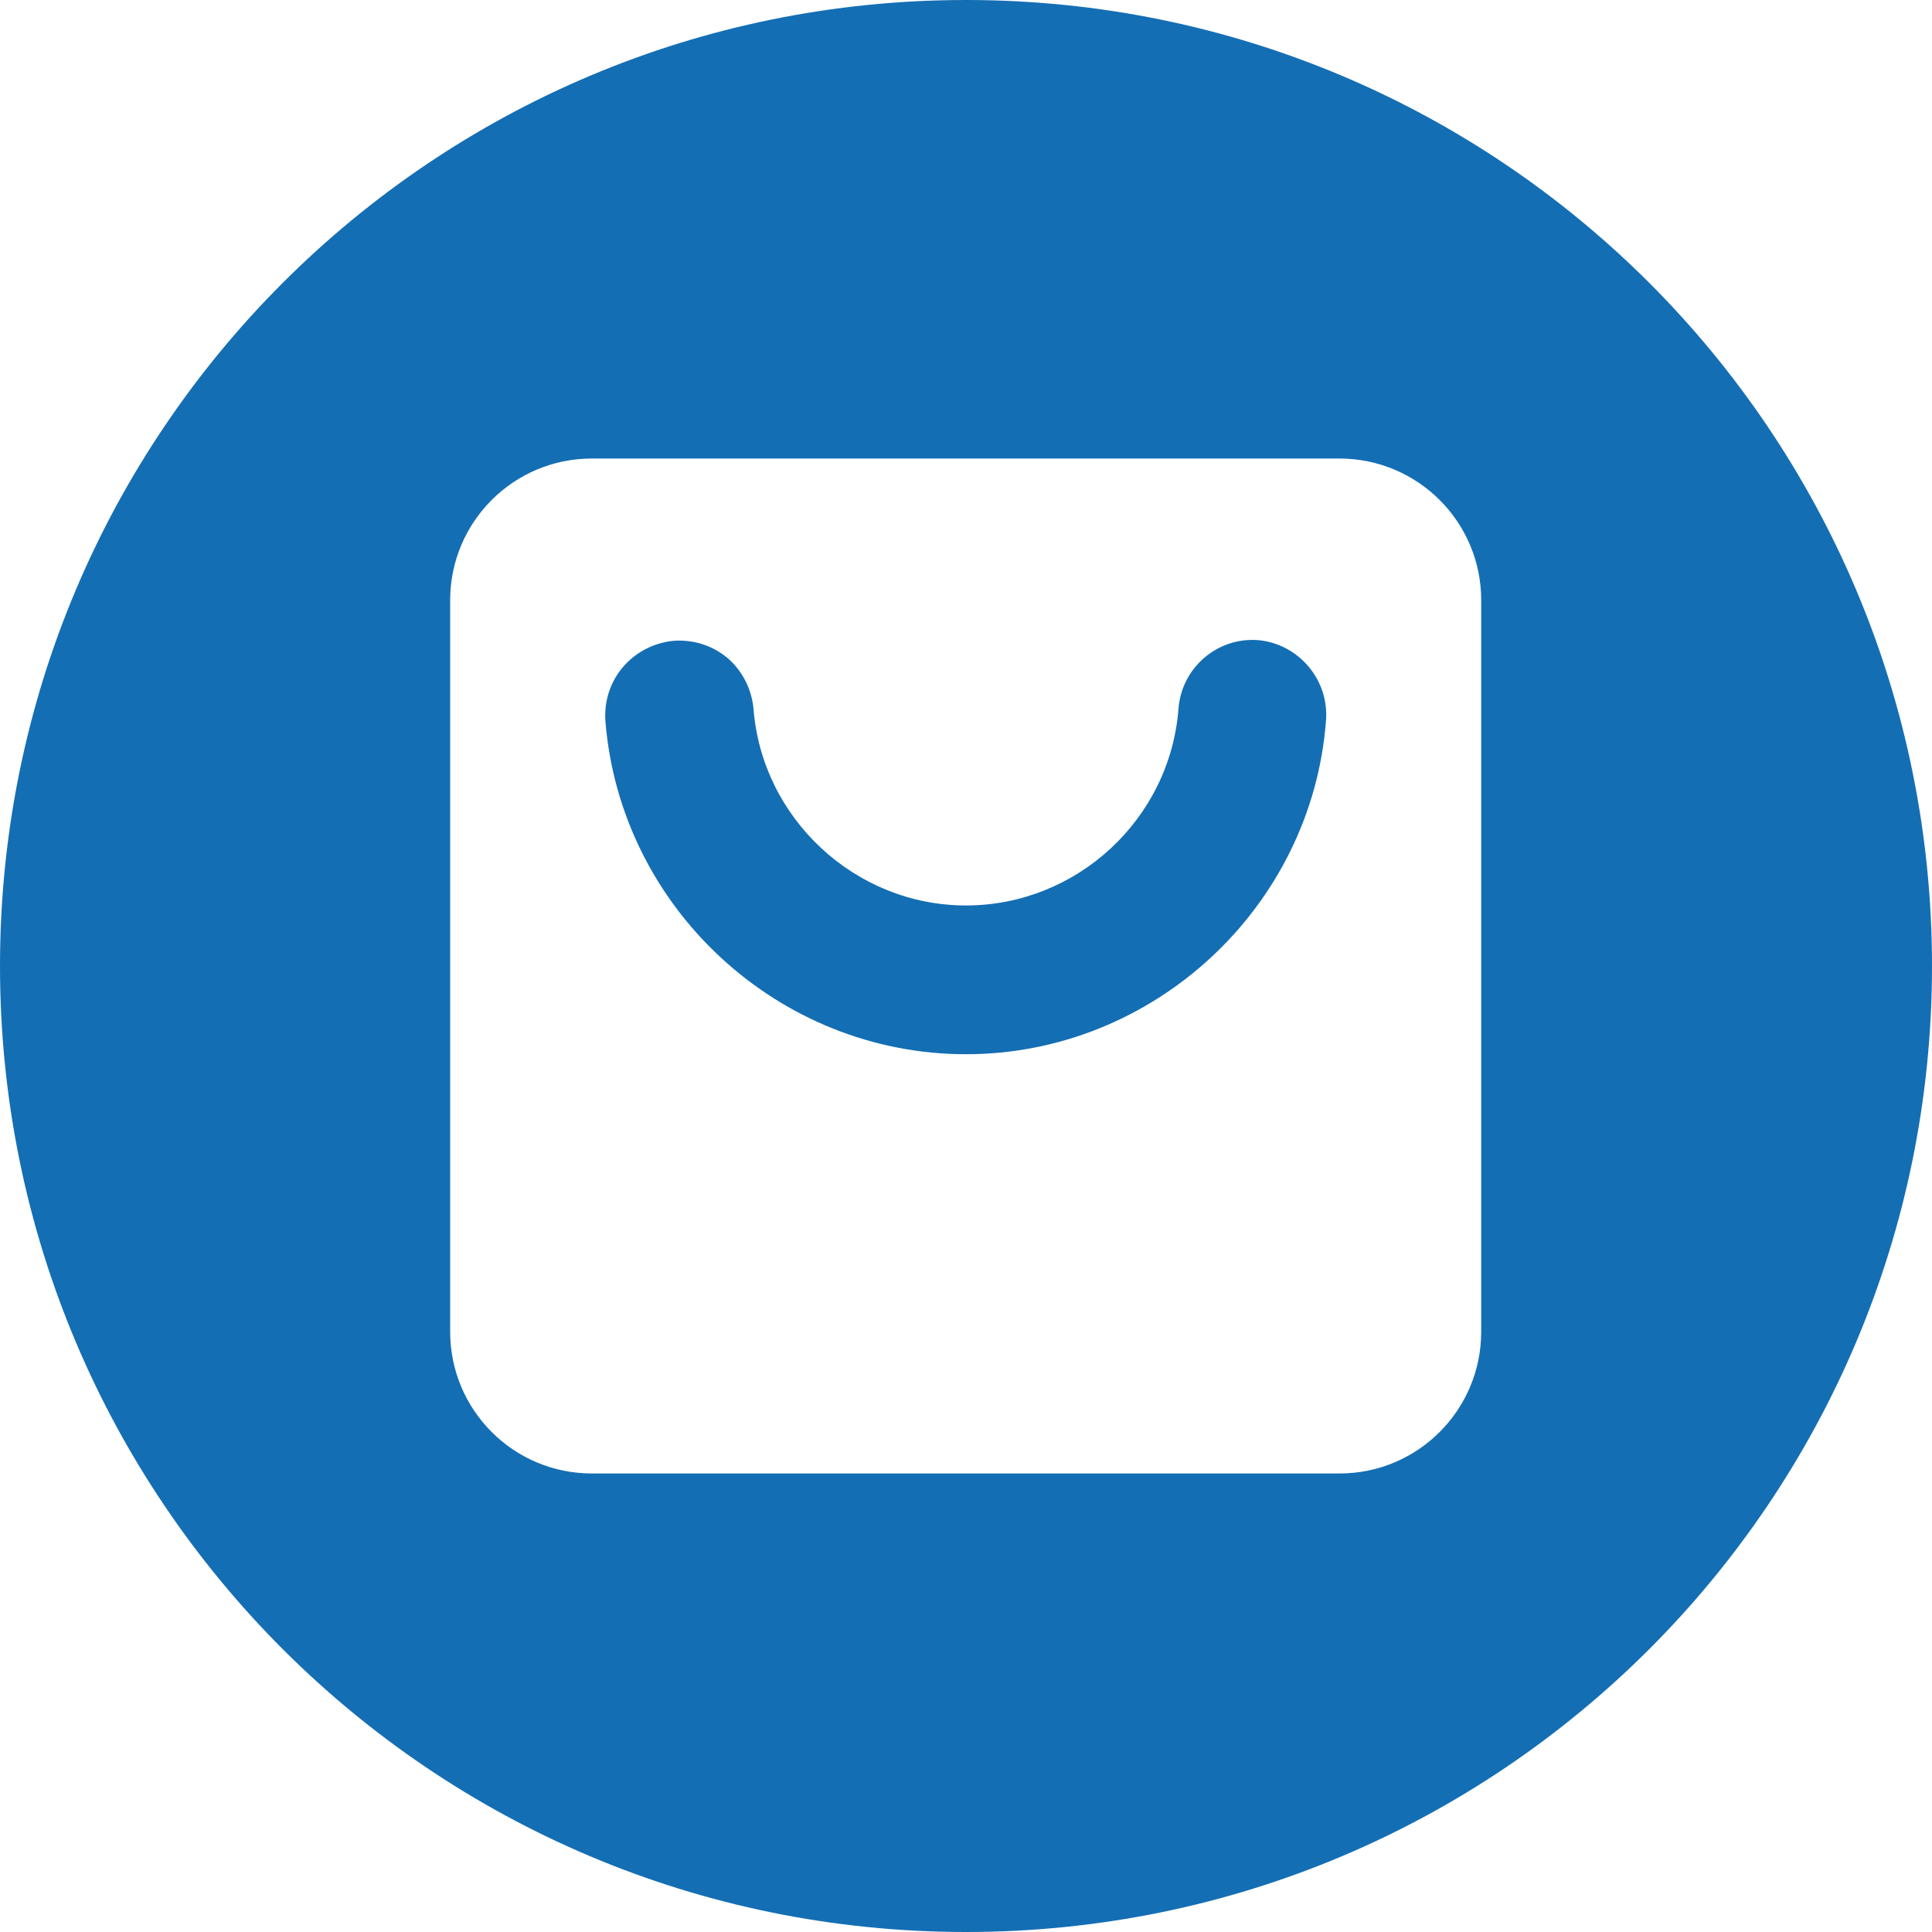 <?xml version="1.0" encoding="utf-8"?>
<!-- Generator: Adobe Illustrator 26.0.2, SVG Export Plug-In . SVG Version: 6.00 Build 0)  -->
<svg version="1.1" id="Layer_1" xmlns="http://www.w3.org/2000/svg" xmlns:xlink="http://www.w3.org/1999/xlink" x="0px" y="0px"
	 viewBox="0 0 300 300" style="enable-background:new 0 0 300 300;" xml:space="preserve">
<style type="text/css">
	.st0{fill:#146EB4;}
</style>
<g>
	<path class="st0" d="M205.9,111.9c-2.2,29-26.8,51.8-55.9,51.8c-29.1,0-53.7-22.7-56-51.8c-0.2-3.1,0.8-6.1,2.8-8.4
		c2-2.3,4.8-3.7,7.8-4c3.1-0.2,6,0.7,8.4,2.7c2.3,2,3.7,4.8,4,7.8c1.3,17.1,15.8,30.6,33,30.6c17.2,0,31.7-13.4,33-30.6
		c0.5-6.3,6-11.1,12.4-10.6C201.7,100,206.4,105.6,205.9,111.9z"/>
	<path class="st0" d="M150,0C67.1,0,0,67.1,0,150c0,82.9,67.1,150,150,150s150-67.1,150-150C300,67.1,232.9,0,150,0z M230,206.8
		c0,12.1-9.8,22-22,22H91.9c-12.2,0-22-9.9-22-22V93.2c0-12.1,9.8-22,22-22h116.1c12.1,0,22,9.8,22,22V206.8z"/>
</g>
</svg>
